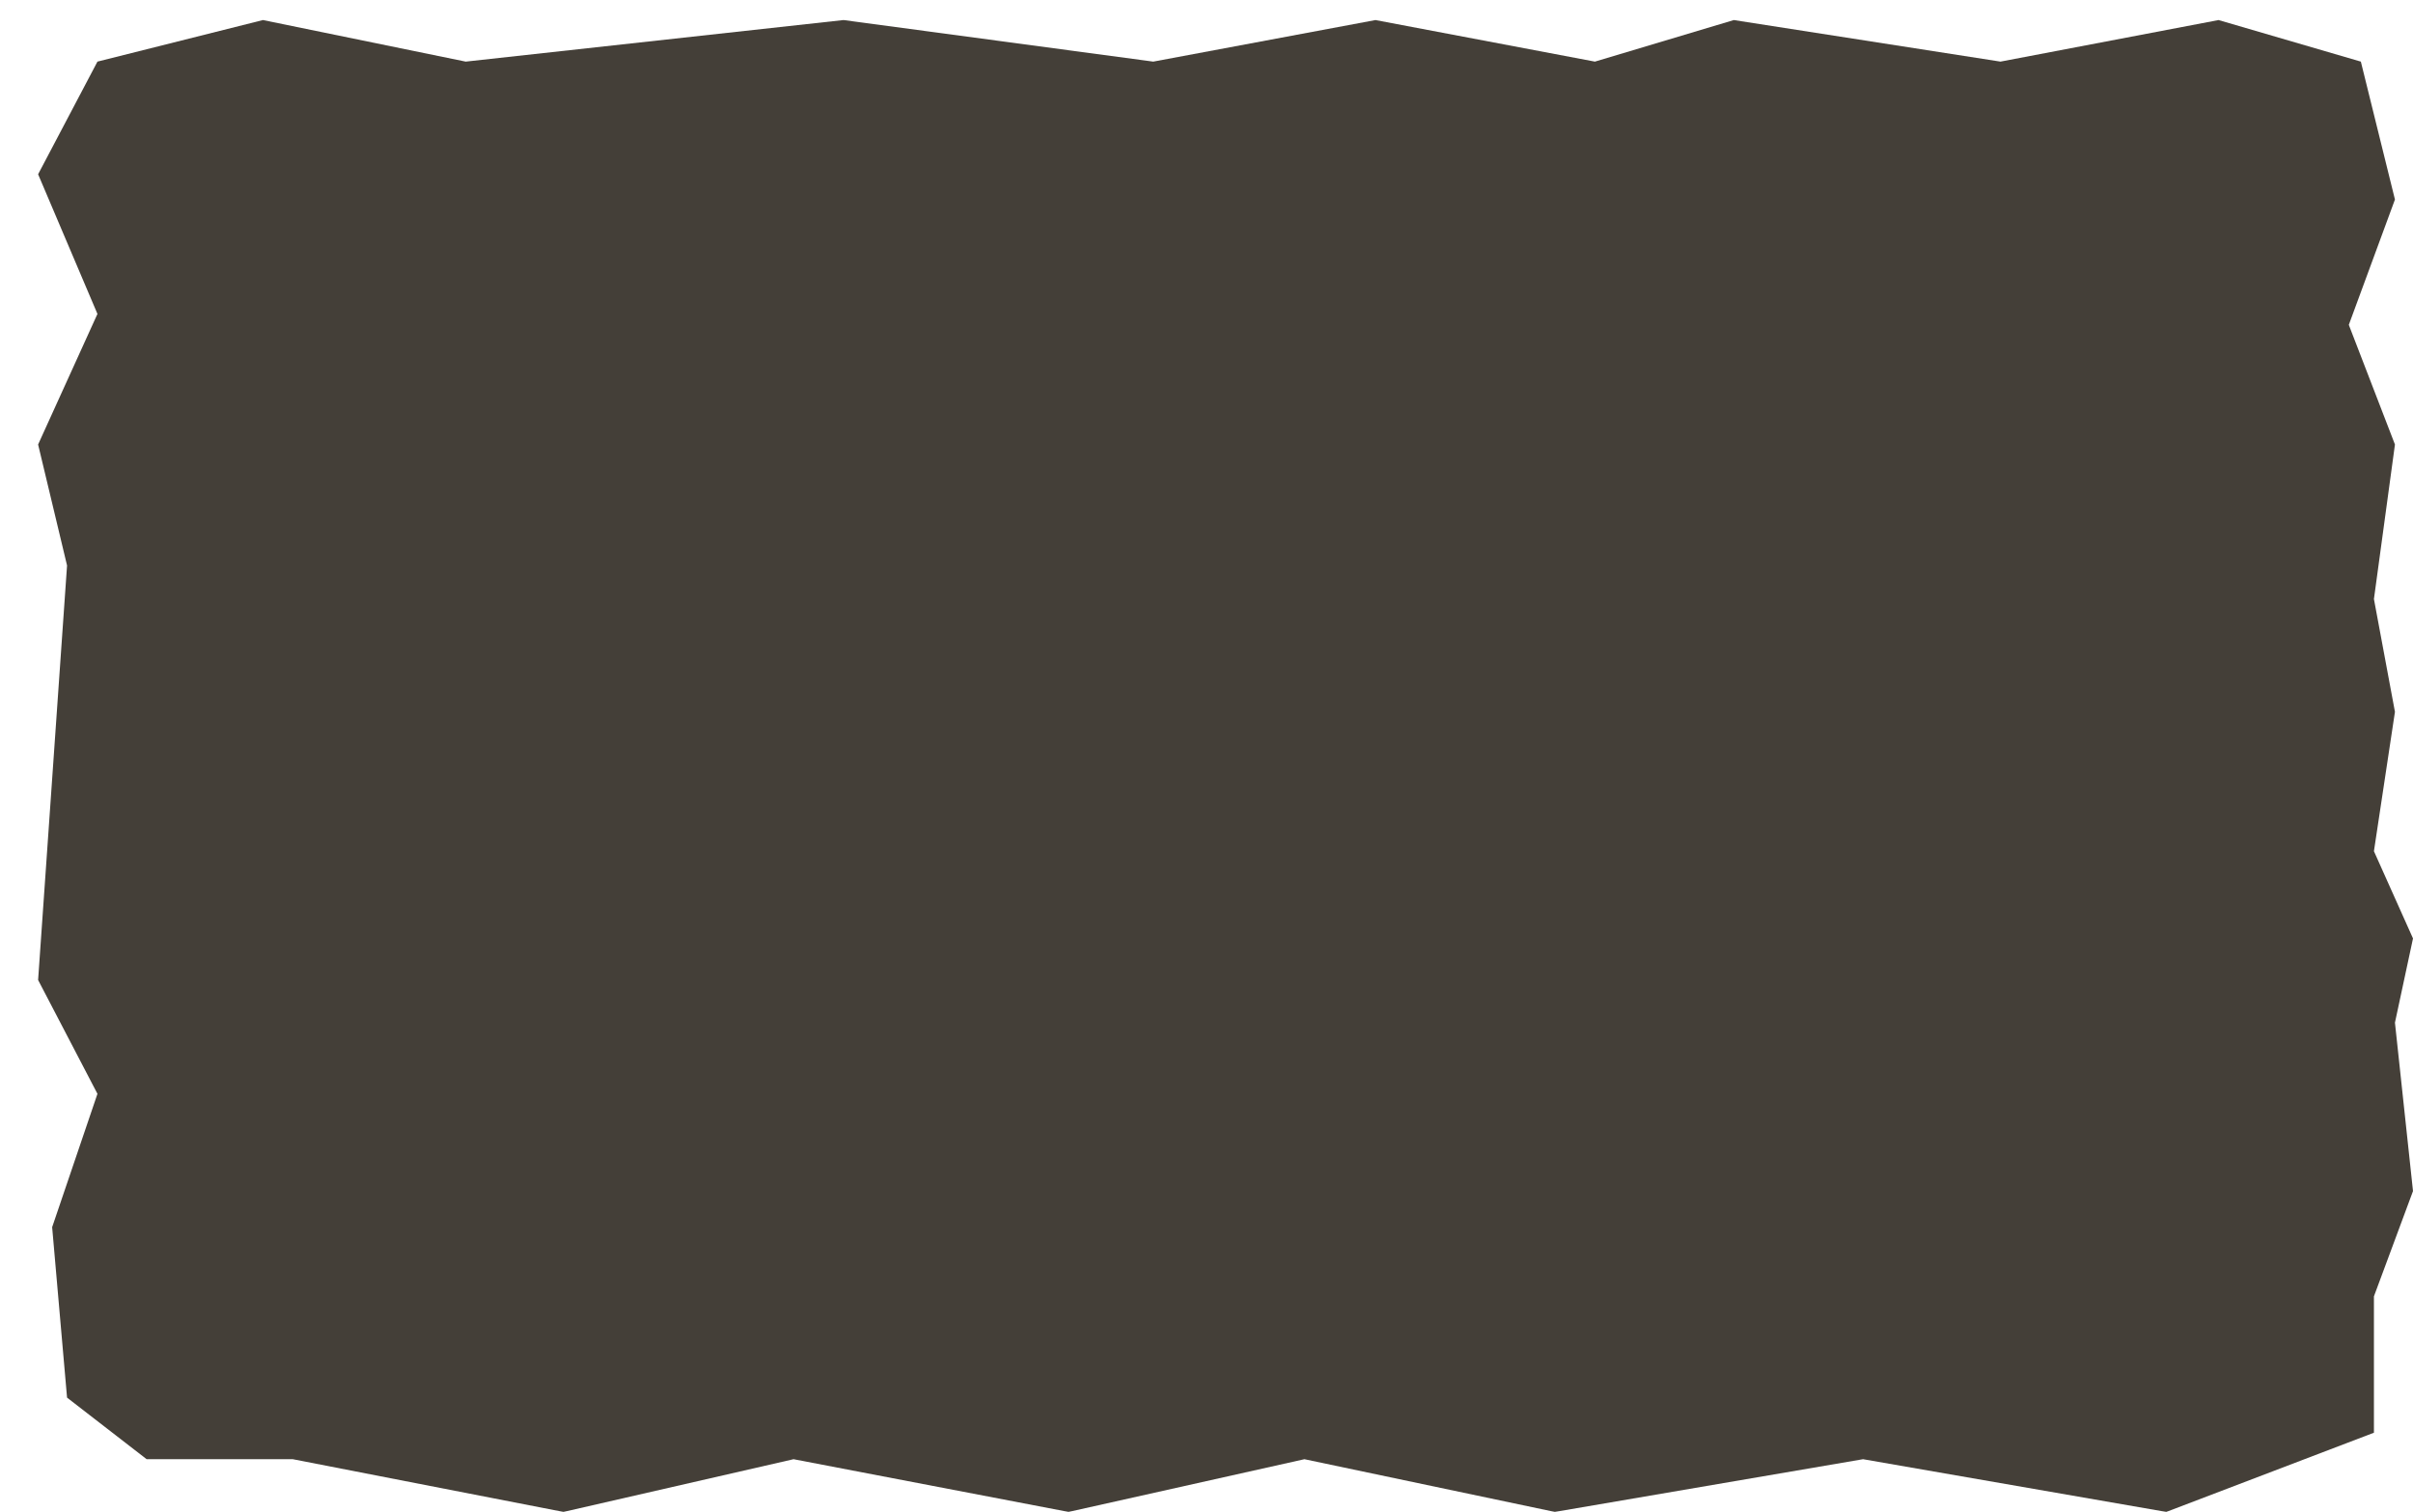 <svg width="1203" height="754" viewBox="0 0 1203 754" fill="none" xmlns="http://www.w3.org/2000/svg">
<g filter="url(#filter0_d_3157_1809)">
<path d="M29.582 535.491L7 602L14.43 687L54.113 717.712H126.986L261.909 744L376.629 717.712L513.716 744L631.322 717.712L756.144 744L909.826 717.712L1061 744L1164.52 704.5V636.5L1184 584L1175 500L1184 458L1164.52 414.5L1175 345L1164.52 288.746L1175 211.676L1152 152L1175 89.5L1158 20.727L1087.06 0L978.342 20.727L845.391 1.05635e-05L776.146 20.727L666.739 1.83727e-05L555.947 20.727L401.53 2.99653e-05L213.183 20.727L112.085 4.26174e-05L29.582 20.727L0 76.909L29.582 146.554L0 211.676L14.43 272.018L1.16735e-05 478.734L29.582 535.491Z" fill="#443F38"/>
</g>
<defs>
<filter id="filter0_d_3157_1809" x="0" y="0" width="1203" height="754" filterUnits="userSpaceOnUse" color-interpolation-filters="sRGB">
<feFlood flood-opacity="0" result="BackgroundImageFix"/>
<feColorMatrix in="SourceAlpha" type="matrix" values="0 0 0 0 0 0 0 0 0 0 0 0 0 0 0 0 0 0 127 0" result="hardAlpha"/>
<feOffset dx="19" dy="10"/>
<feComposite in2="hardAlpha" operator="out"/>
<feColorMatrix type="matrix" values="0 0 0 0 0 0 0 0 0 0 0 0 0 0 0 0 0 0 0.25 0"/>
<feBlend mode="normal" in2="BackgroundImageFix" result="effect1_dropShadow_3157_1809"/>
<feBlend mode="normal" in="SourceGraphic" in2="effect1_dropShadow_3157_1809" result="shape"/>
</filter>
</defs>
</svg>

